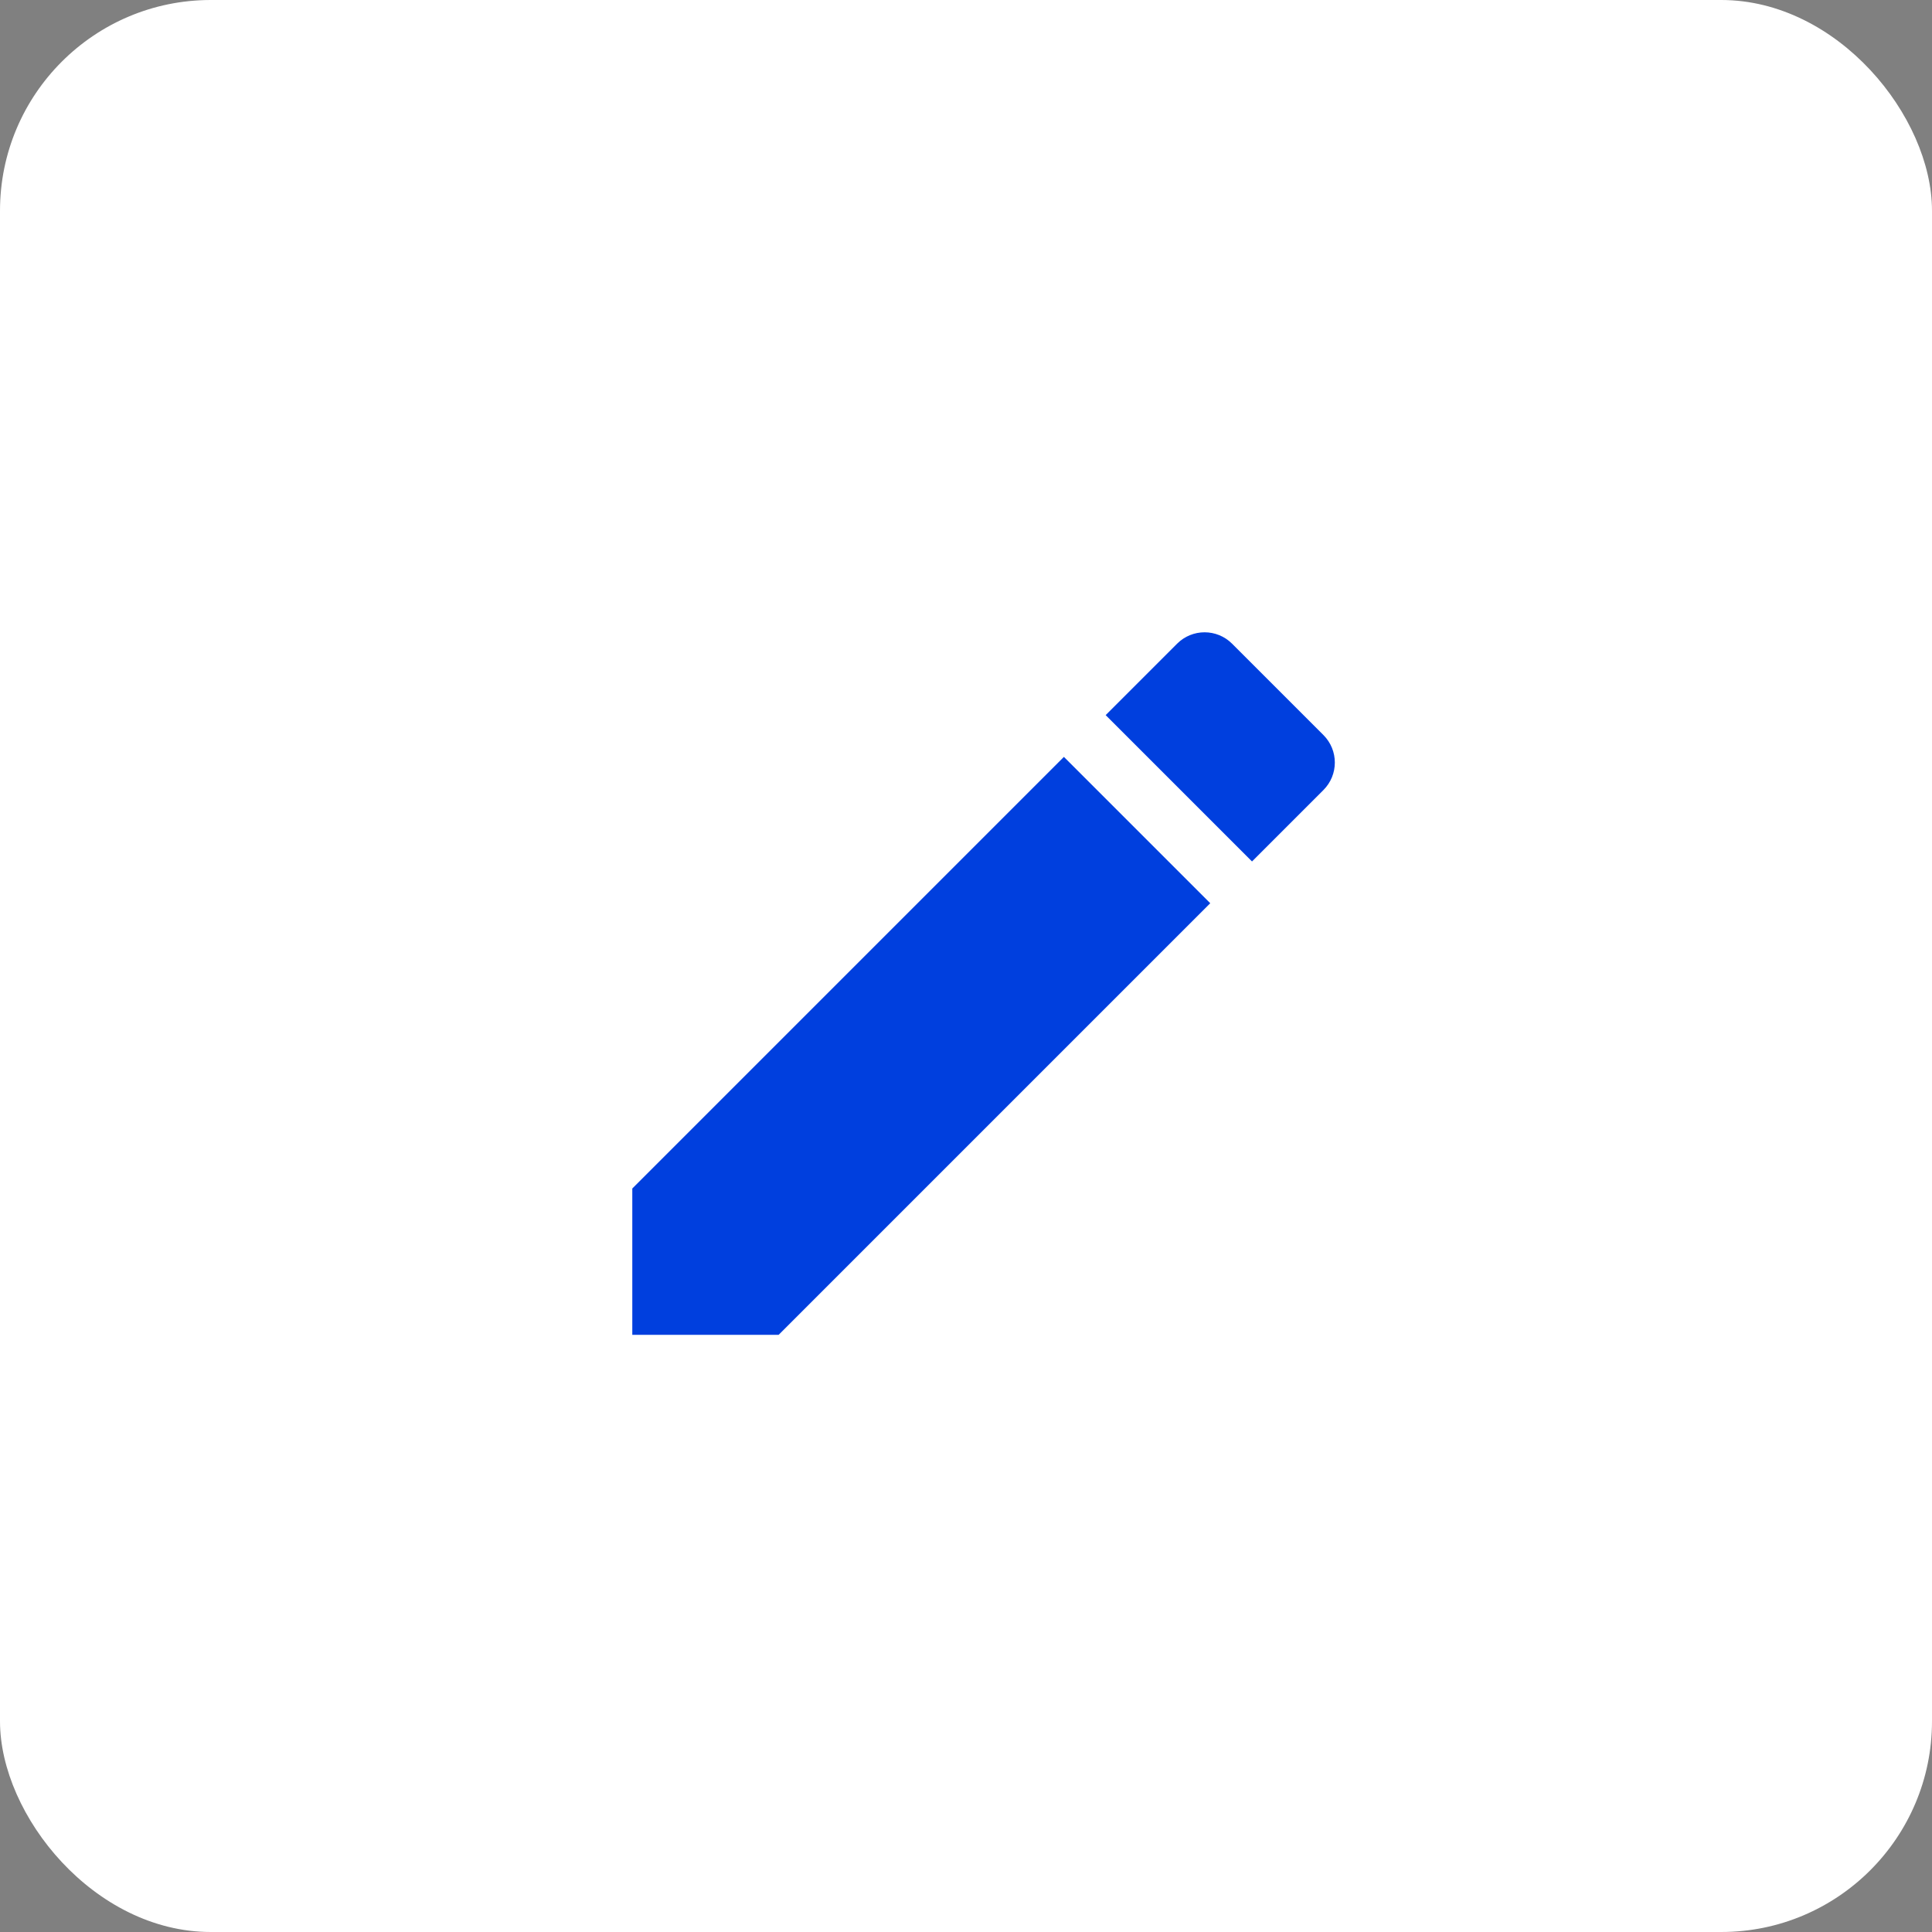 <svg width="55" height="55" viewBox="0 0 55 55" fill="none" xmlns="http://www.w3.org/2000/svg">
<rect x="0" y="0" width="55" height="55" fill="#808080" stroke="none"/>
<g id="IconEdit">
<rect width="55" height="55" rx="6" fill="white"/>
<path id="Vector" d="M18 33.834V38H22.166L34.453 25.713L30.287 21.547L18 33.834ZM37.675 22.491C38.108 22.058 38.108 21.358 37.675 20.925L35.075 18.325C34.642 17.892 33.942 17.892 33.509 18.325L31.476 20.358L35.642 24.524L37.675 22.491Z" fill="#003FDE"/>
</g>
</svg>
